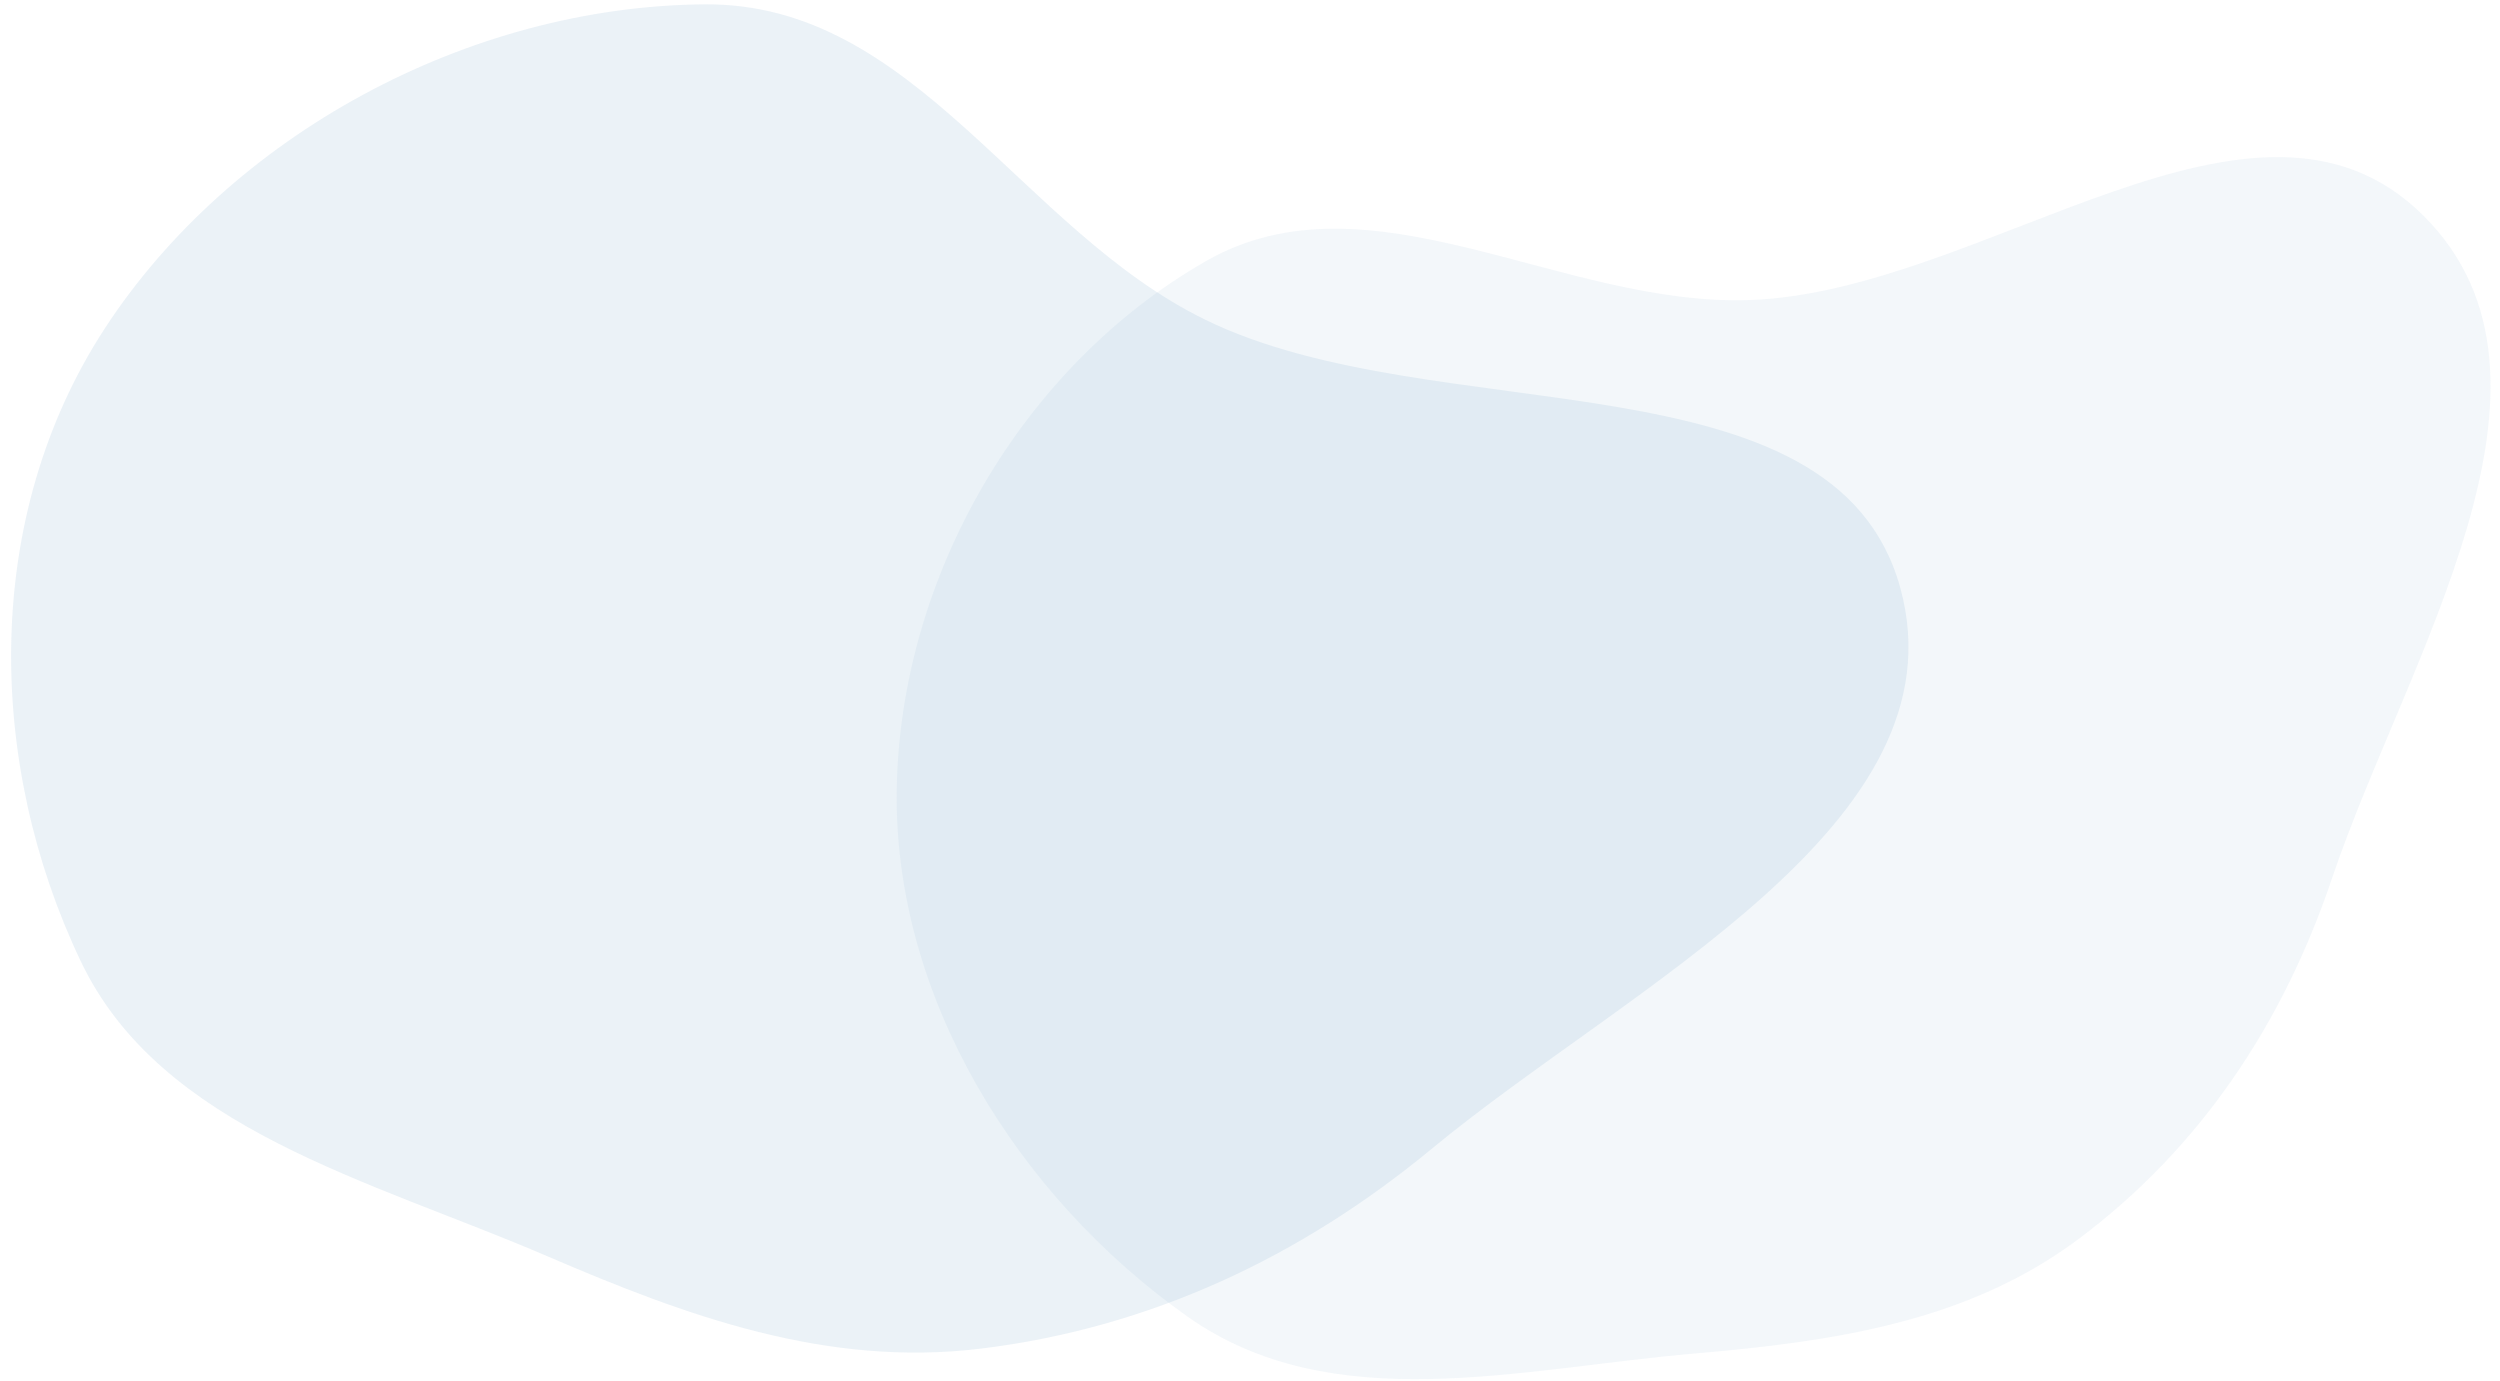 <svg width="670" height="370" viewBox="0 0 670 370" fill="none" xmlns="http://www.w3.org/2000/svg">
<path fill-rule="evenodd" clip-rule="evenodd" d="M649.452 57.767C693.768 101.863 644.798 176.673 624.955 235.464C611.814 274.396 589.68 307.732 556.812 332.232C527.125 354.361 491.232 359.541 454.213 362.734C407.207 366.789 356.942 380.236 318.206 352.813C272.527 320.474 239.345 267.043 240.331 211.313C241.339 154.293 273.953 98.15 323.21 69.968C367.004 44.91 418.522 82.298 469.124 80.405C532.11 78.05 604.508 13.045 649.452 57.767Z" fill="#6B9FC4" fill-opacity="0.08"/>
<path fill-rule="evenodd" clip-rule="evenodd" d="M509.301 157.633C526.571 220.798 436.58 264.162 383.769 307.82C348.797 336.73 308.395 355.892 262.753 361.445C221.526 366.46 184.065 352.761 146.663 336.663C99.17 316.222 43.154 302.71 21.676 257.685C-3.653 204.589 -4.869 138.594 28.066 88.05C61.764 36.336 125.325 1.668 188.829 1.163C245.29 0.714 273.332 61.436 323.039 85.705C384.911 115.914 491.785 93.571 509.301 157.633Z" fill="#6B9FC4" fill-opacity="0.14"/>
</svg>
